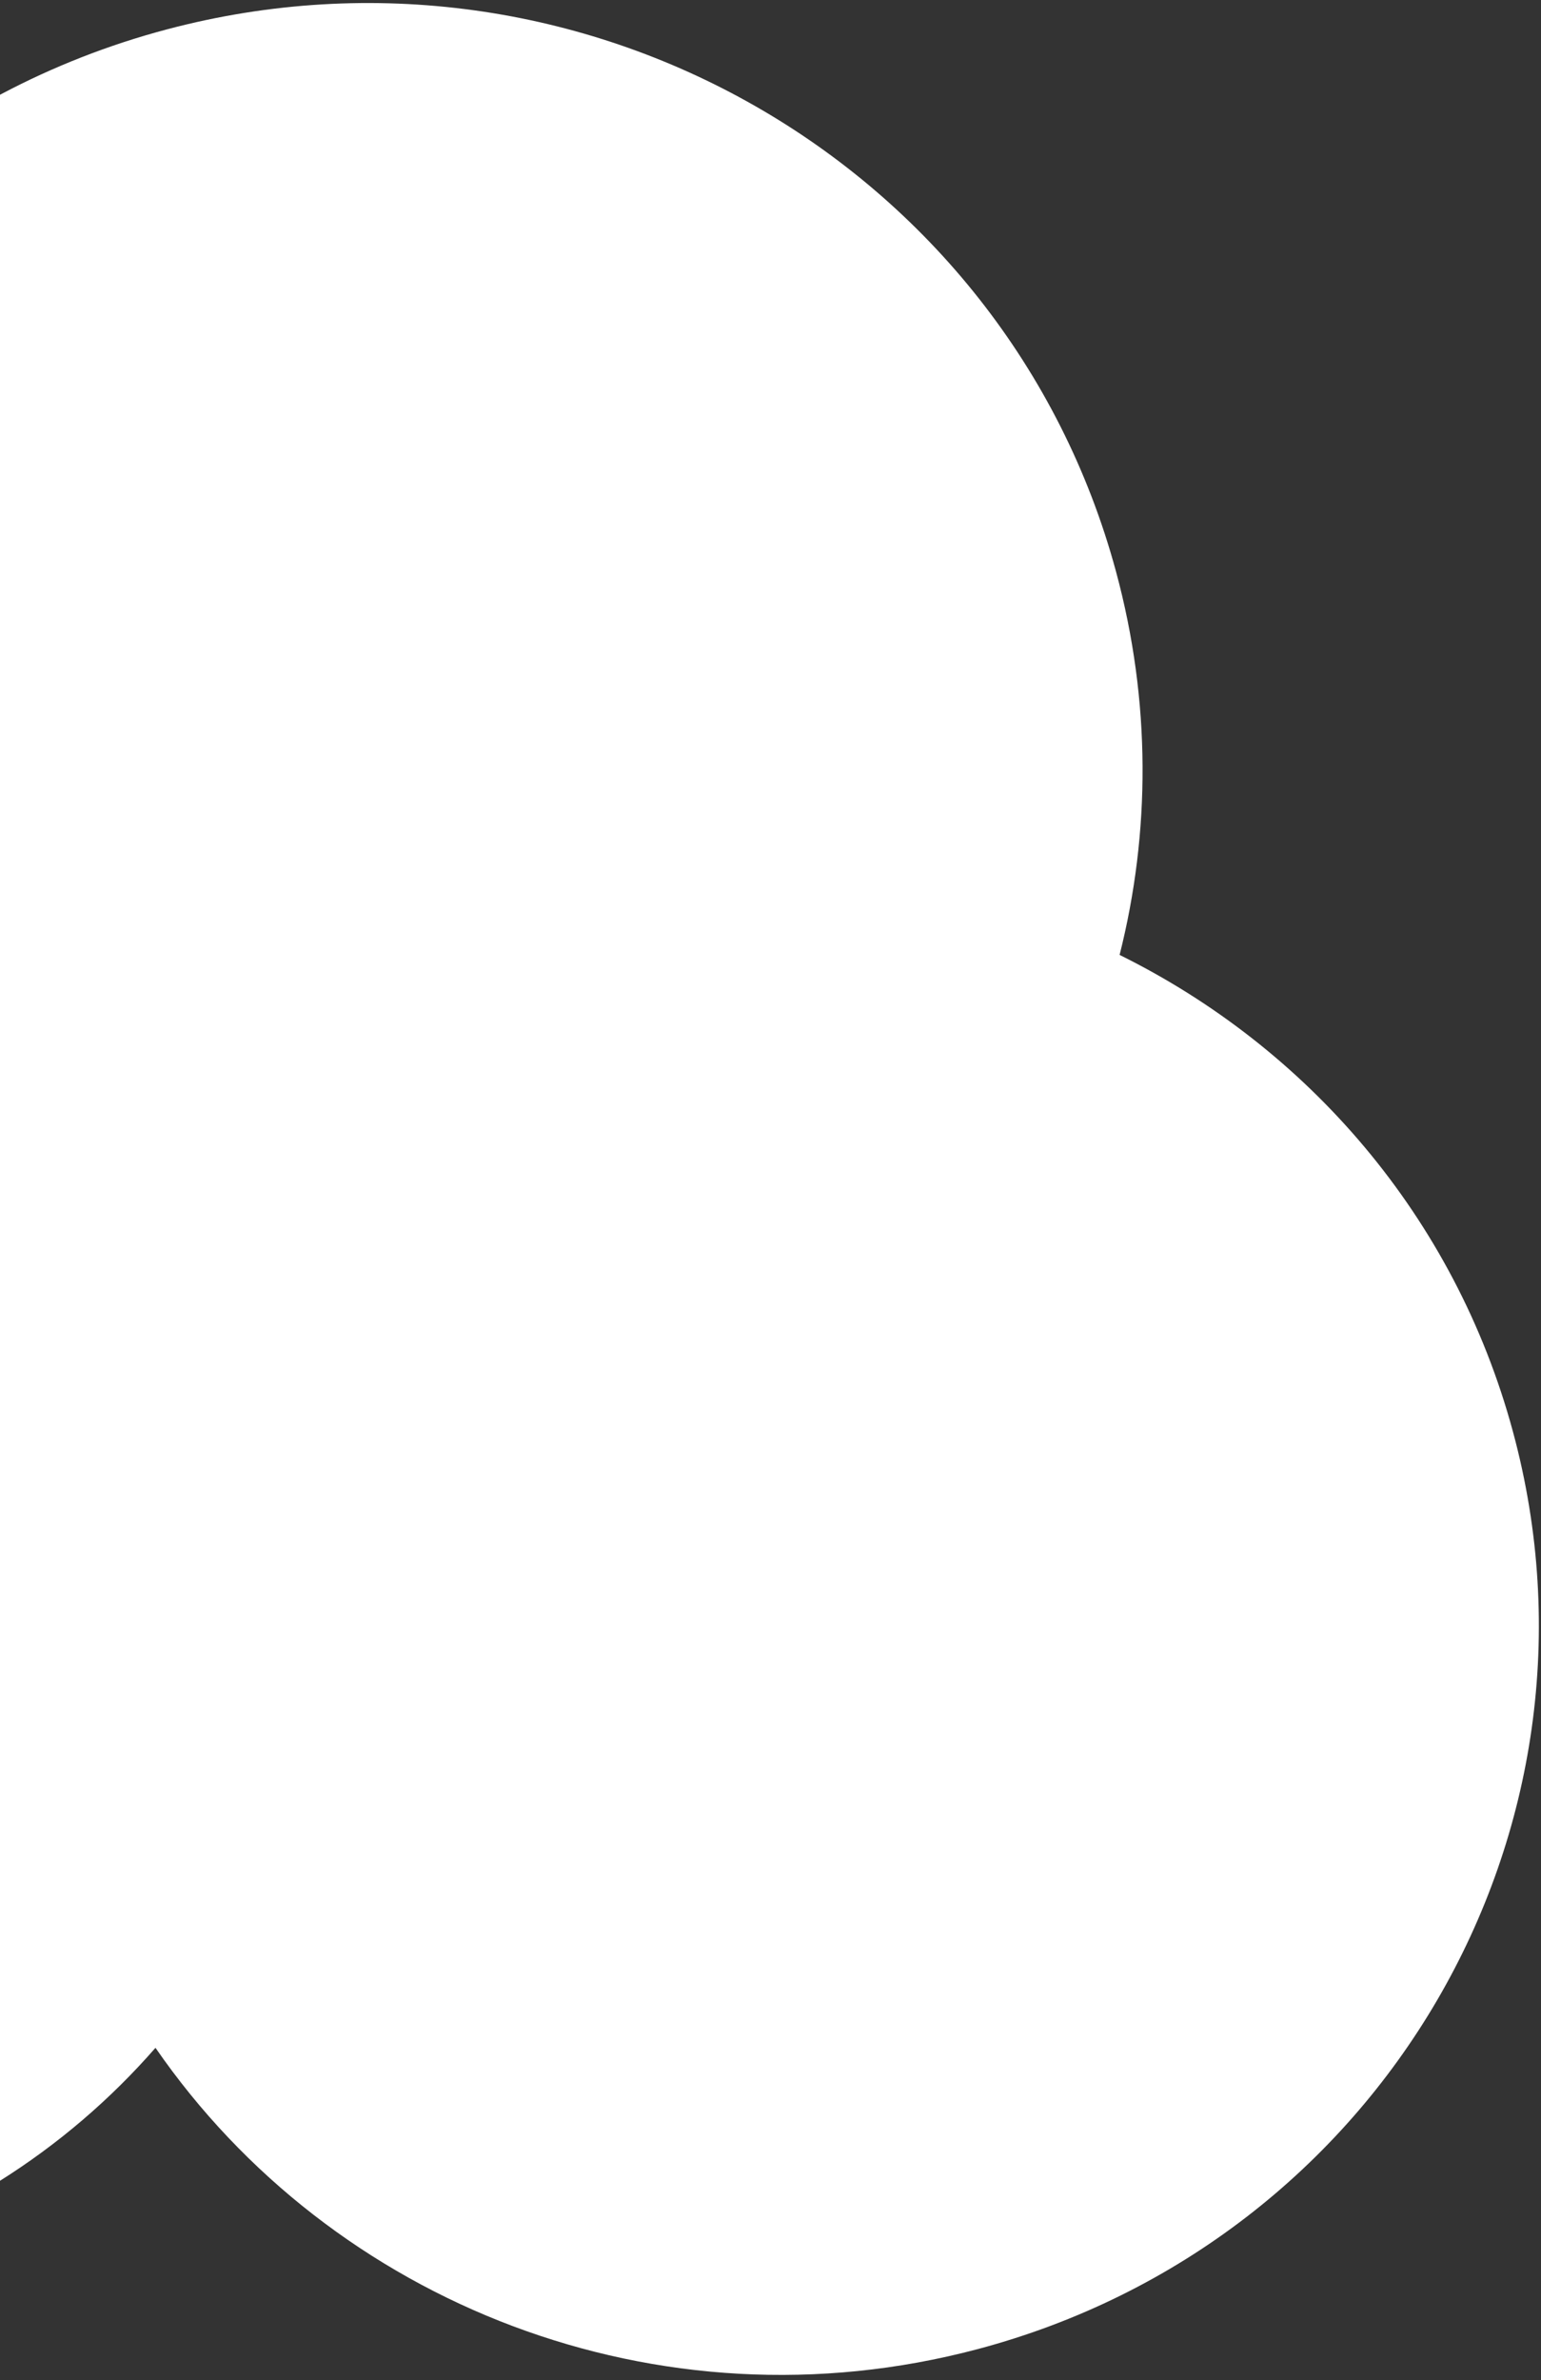 <svg width="250" height="386" viewBox="0 0 250 386" fill="none" xmlns="http://www.w3.org/2000/svg">
<rect x="0" y="0" width="250" height="386" fill="#333333" stroke="none"/>
<path fill-rule="evenodd" clip-rule="evenodd" d="M181.636 154.873C186.633 135.076 186.765 113.783 181.047 92.677C163.079 26.349 94.153 -13.013 27.095 4.759C-10.938 14.84 -40.202 41.135 -55.13 74.111C-81.051 58.462 -113.155 52.936 -144.803 61.324C-186.715 72.432 -216.983 105.066 -226.707 143.978C-235.946 144.13 -245.315 145.394 -254.645 147.866C-315.981 164.122 -352.38 226.483 -335.945 287.152C-319.51 347.821 -256.464 383.825 -195.128 367.569C-174.771 362.173 -157.16 351.699 -143.316 337.893C-115.217 365.81 -73.216 378.496 -31.986 367.569C-8.88 361.445 10.688 348.778 25.225 332.123C53.824 373.589 106.759 394.733 158.555 381.006C224.102 363.633 263.001 296.991 245.437 232.156C235.963 197.182 211.994 169.878 181.636 154.873Z" fill="white"/>
</svg>
